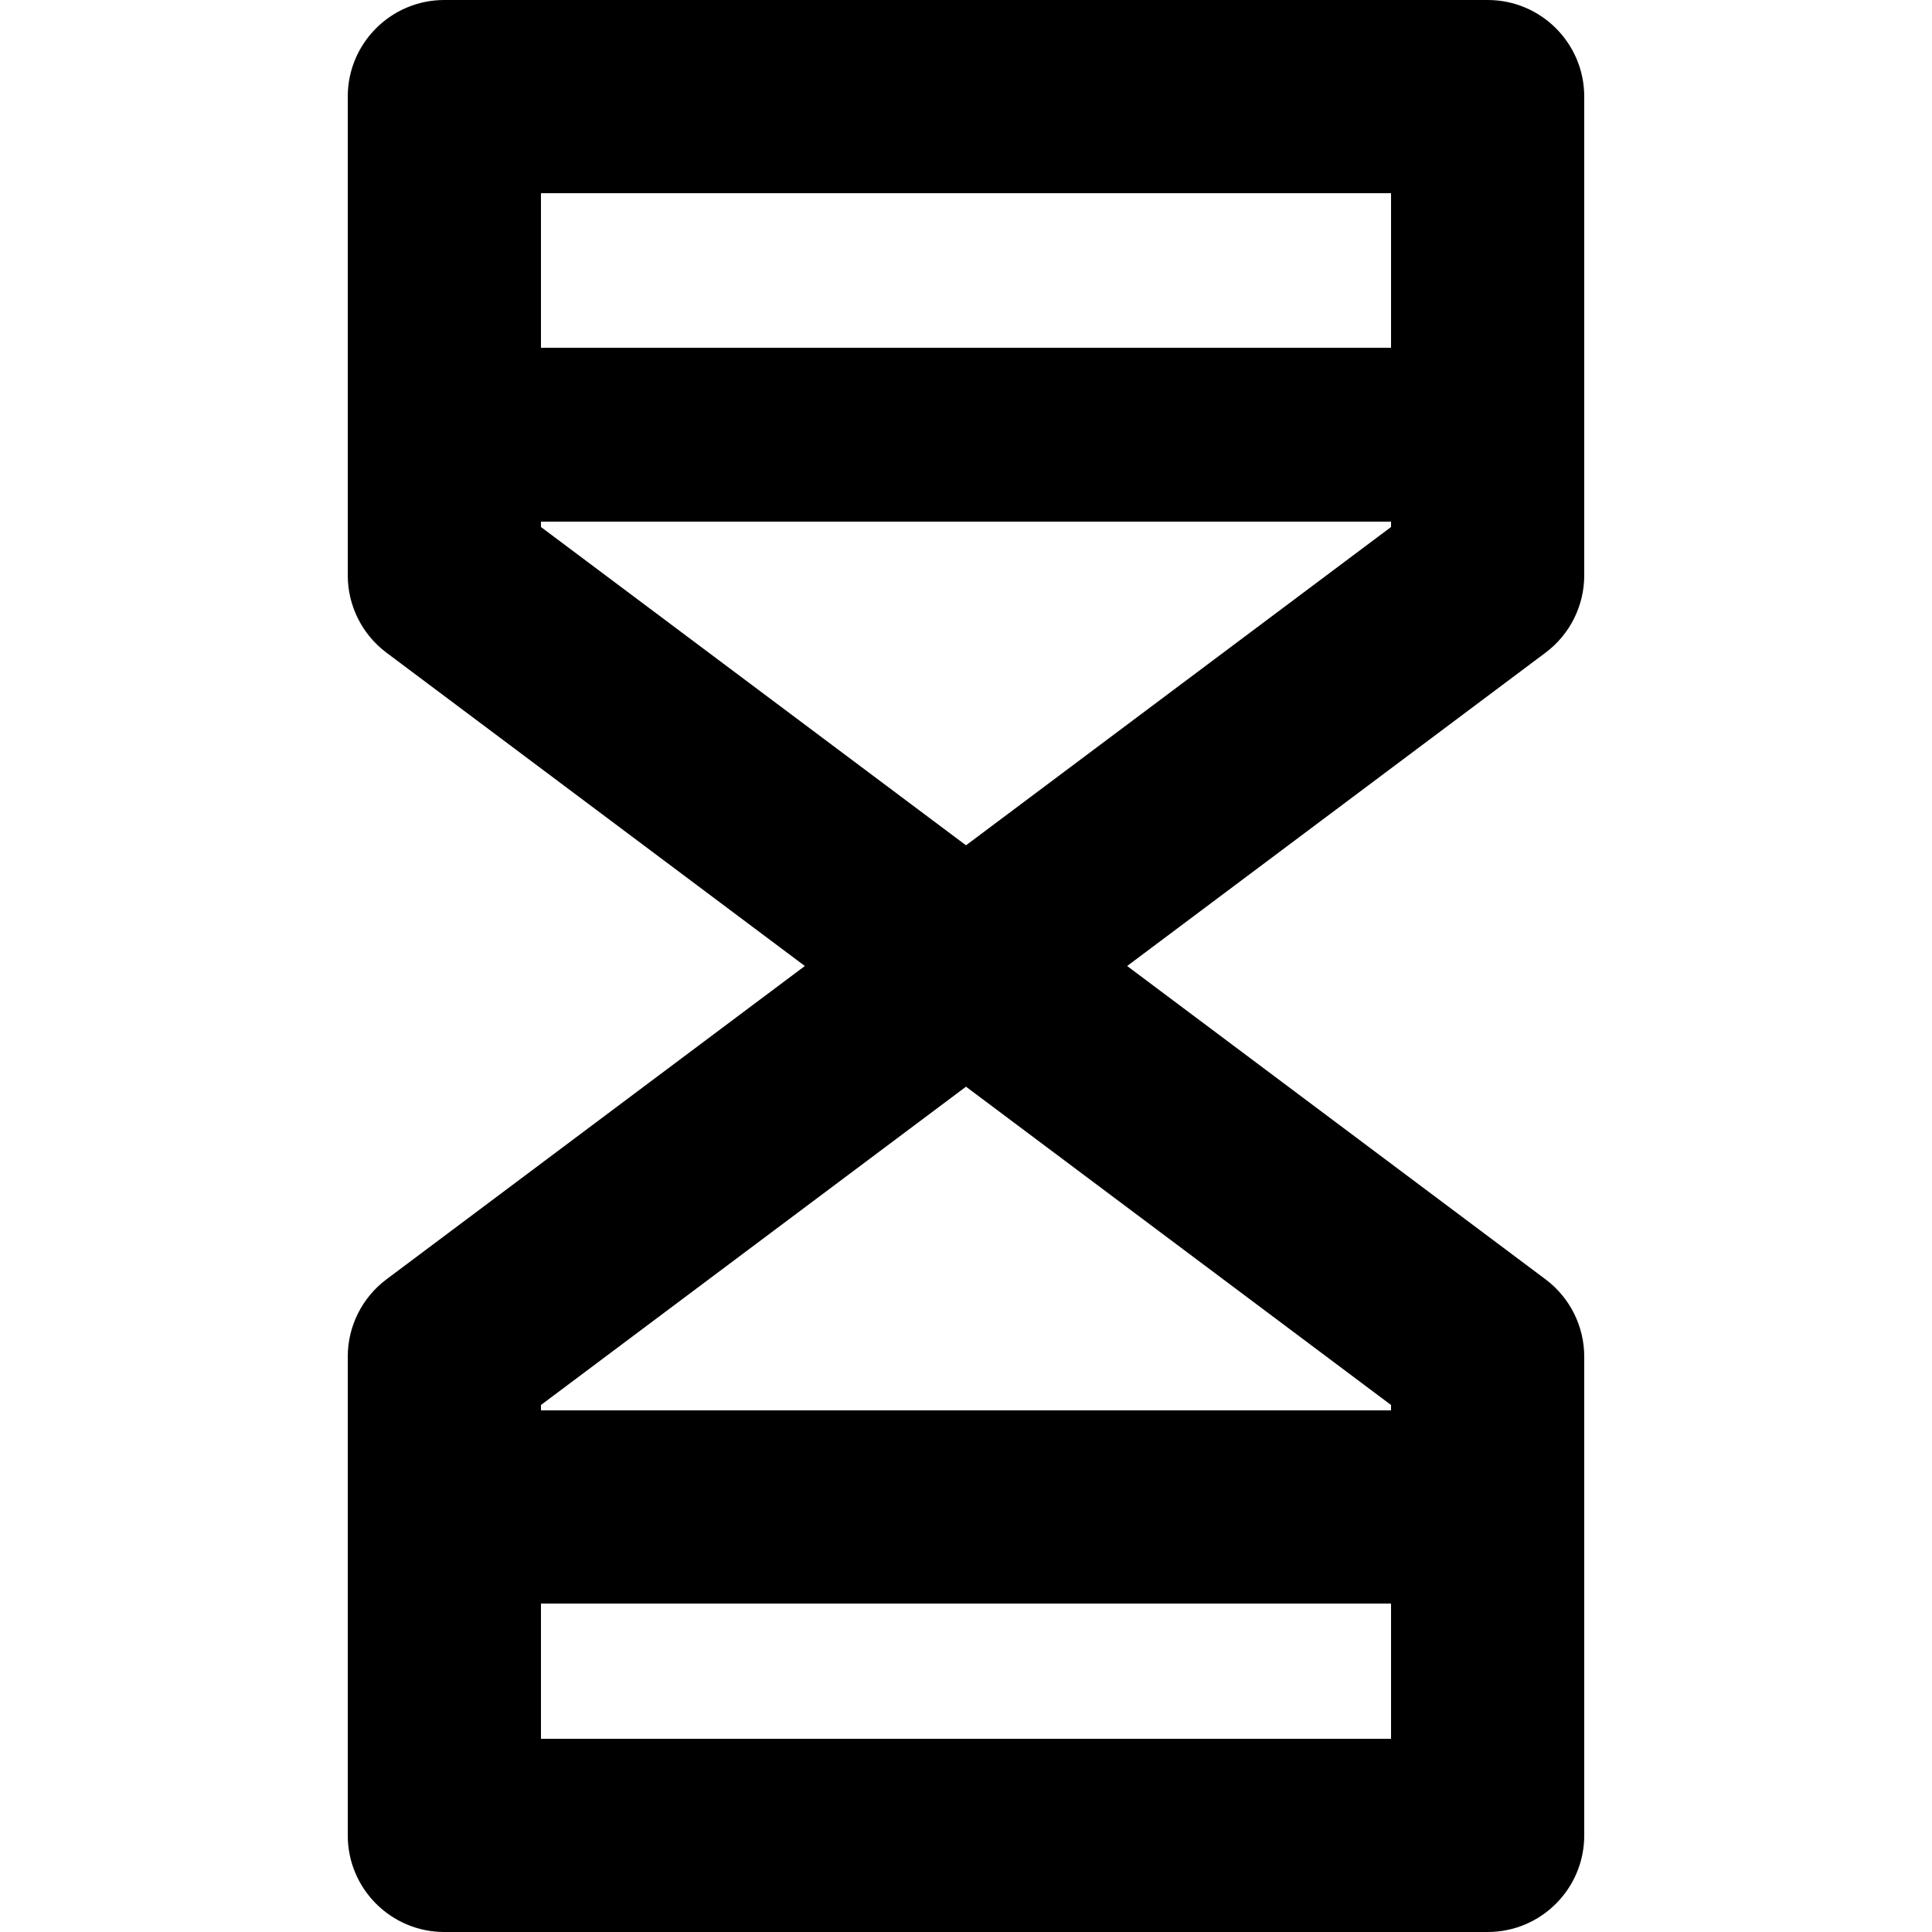<?xml version="1.0" encoding="utf-8"?>
<!-- Generator: Adobe Illustrator 16.0.0, SVG Export Plug-In . SVG Version: 6.00 Build 0)  -->
<!DOCTYPE svg PUBLIC "-//W3C//DTD SVG 1.1//EN" "http://www.w3.org/Graphics/SVG/1.1/DTD/svg11.dtd">
<svg version="1.1" xmlns="http://www.w3.org/2000/svg" xmlns:xlink="http://www.w3.org/1999/xlink" x="0px" y="0px" width="100px"
	 height="100px" viewBox="0 0 100 100" enable-background="new 0 0 100 100" xml:space="preserve">
<g id="Layer_3" display="none">
	<g display="inline" opacity="0.31">
		<path d="M73,152c-1.06,0-2.076-0.421-2.826-1.17C69.422,150.08,69,149.062,69,148V92c0-2.209,1.791-4,4-4h56c2.209,0,4,1.791,4,4
			v55.92c0,2.207-1.787,3.997-3.994,4C129.006,151.92,73.002,152,73,152z"/>
		<path d="M129,92v55.92L73,148V92H129 M129,84H73c-4.418,0-8,3.582-8,8v56c0,2.124,0.844,4.16,2.347,5.661
			C68.847,155.159,70.88,156,73,156c0.004,0,0.007,0,0.011,0l56-0.08c4.413-0.006,7.988-3.586,7.988-8V92
			C137,87.582,133.418,84,129,84L129,84z"/>
	</g>
</g>
<g id="Your_Icon">
</g>
<g id="Layer_4">
	<g>
		<rect x="28" y="83" fill="none" width="44" height="7"/>
		<rect x="28" y="10" fill="none" width="44" height="8"/>
		<polygon fill="none" points="28,27.278 50,43.753 72,27.278 72,27 28,27 		"/>
		<polygon fill="none" points="28,72.722 28,73 72,73 72,72.722 50,56.247 		"/>
		<path d="M82,29.78V5c0-2.761-2.238-5-5-5H23c-2.762,0-5,2.239-5,5v24.78c0,1.575,0.742,3.058,2.003,4.002L41.659,50L20.003,66.218
			C18.742,67.162,18,68.645,18,70.22V95c0,2.762,2.238,5,5,5h54c2.762,0,5-2.238,5-5V70.22c0-1.575-0.742-3.058-2.003-4.002
			L58.341,50l21.656-16.218C81.258,32.838,82,31.355,82,29.78z M28,10h44v8H28V10z M72,90H28v-7h44V90z M72,72.722V73H28v-0.278
			l22-16.475L72,72.722z M72,27.278L50,43.753L28,27.278V27h44V27.278z"/>
	</g>
</g>
</svg>
